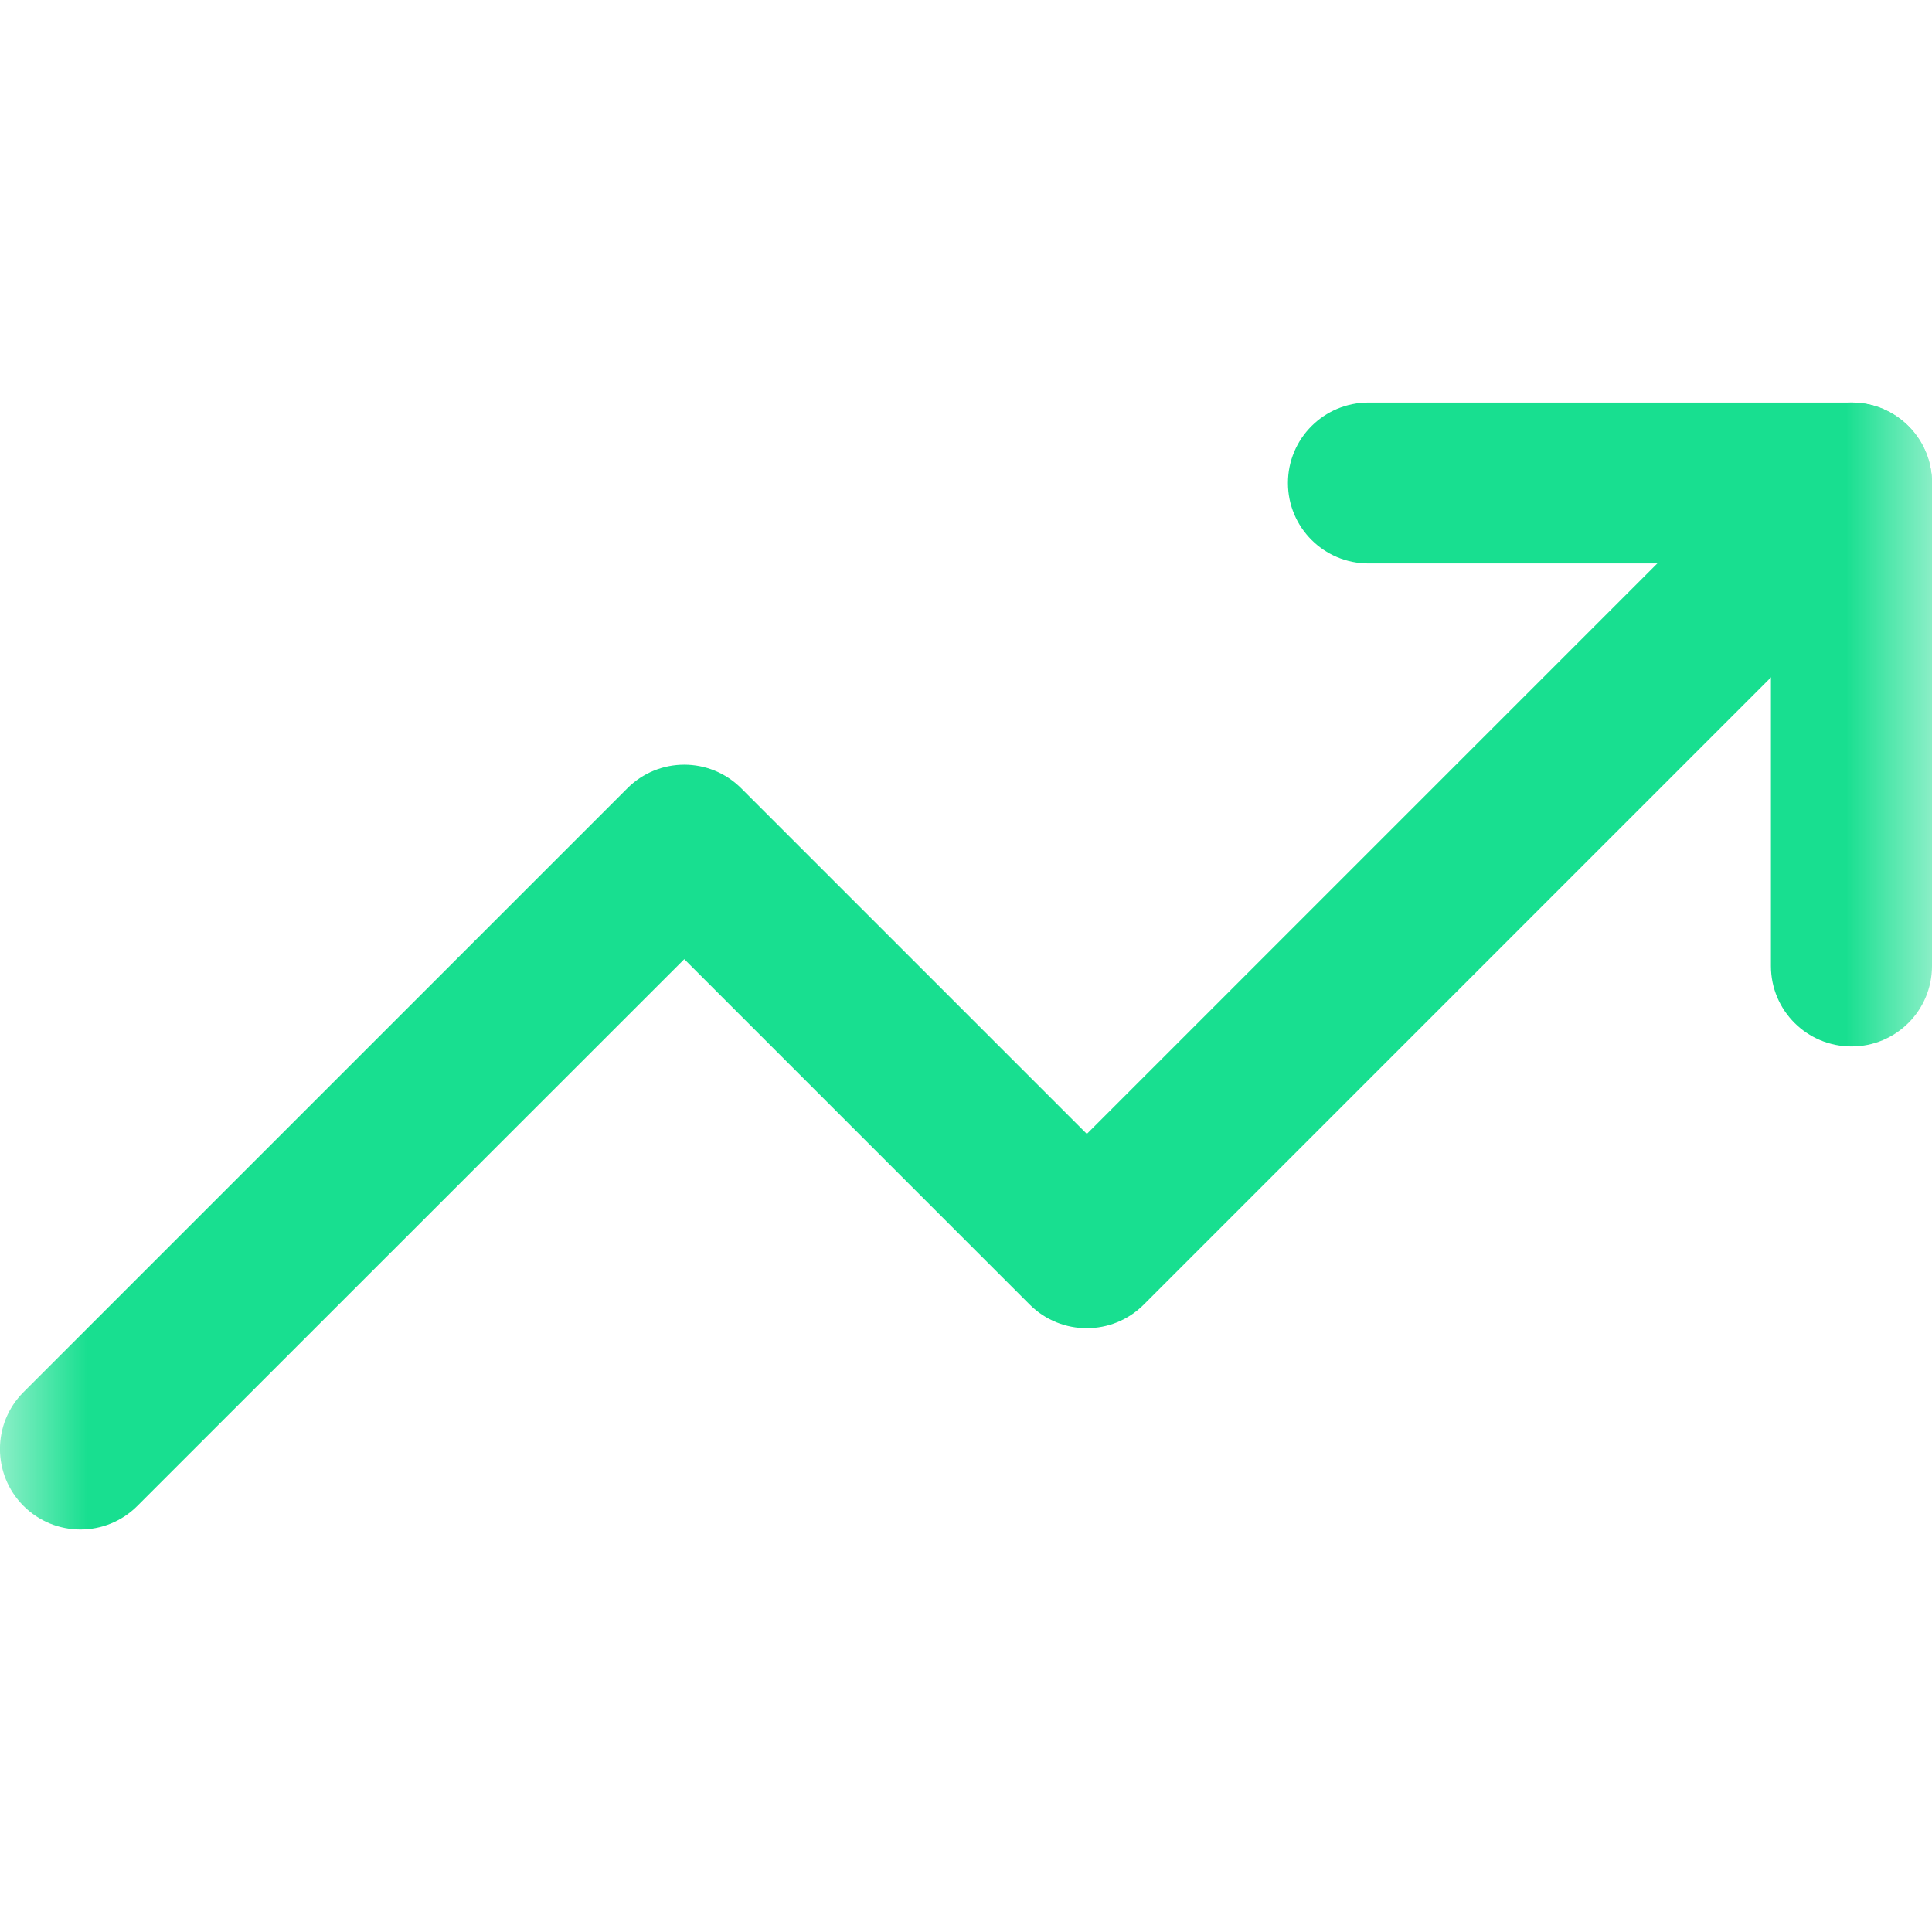 <svg width="11" height="11" viewBox="0 0 11 11" fill="none" xmlns="http://www.w3.org/2000/svg">
<g id="trend (1) 1" clip-path="url(#clip0_39_968)">
<g id="Clip path group">
<mask id="mask0_39_968" style="mask-type:luminance" maskUnits="userSpaceOnUse" x="0" y="0" width="11" height="11">
<g id="clip0_246_1849">
<path id="Vector" d="M0 0H11V11H0V0Z" fill="white"/>
</g>
</mask>
<g mask="url(#mask0_39_968)">
<g id="Group">
<path id="Vector_2" fill-rule="evenodd" clip-rule="evenodd" d="M10.866 2.426C11.045 2.605 11.045 2.895 10.866 3.074L6.512 7.428C6.333 7.607 6.042 7.607 5.863 7.428L3.896 5.461L0.782 8.574C0.603 8.753 0.313 8.753 0.134 8.574C-0.045 8.395 -0.045 8.105 0.134 7.926L3.572 4.488C3.751 4.309 4.041 4.309 4.22 4.488L6.188 6.456L10.218 2.426C10.397 2.247 10.687 2.247 10.866 2.426Z" fill="#18DF90"/>
<path id="Vector_3" fill-rule="evenodd" clip-rule="evenodd" d="M7.333 2.75C7.333 2.497 7.538 2.292 7.792 2.292H10.542C10.795 2.292 11 2.497 11 2.75V5.5C11 5.753 10.795 5.958 10.542 5.958C10.288 5.958 10.083 5.753 10.083 5.5V3.208H7.792C7.538 3.208 7.333 3.003 7.333 2.75Z" fill="#18DF90"/>
</g>
</g>
</g>
</g>
<defs>
<clipPath id="clip0_39_968">
<rect width="11" height="11" fill="white"/>
</clipPath>
</defs>
</svg>
